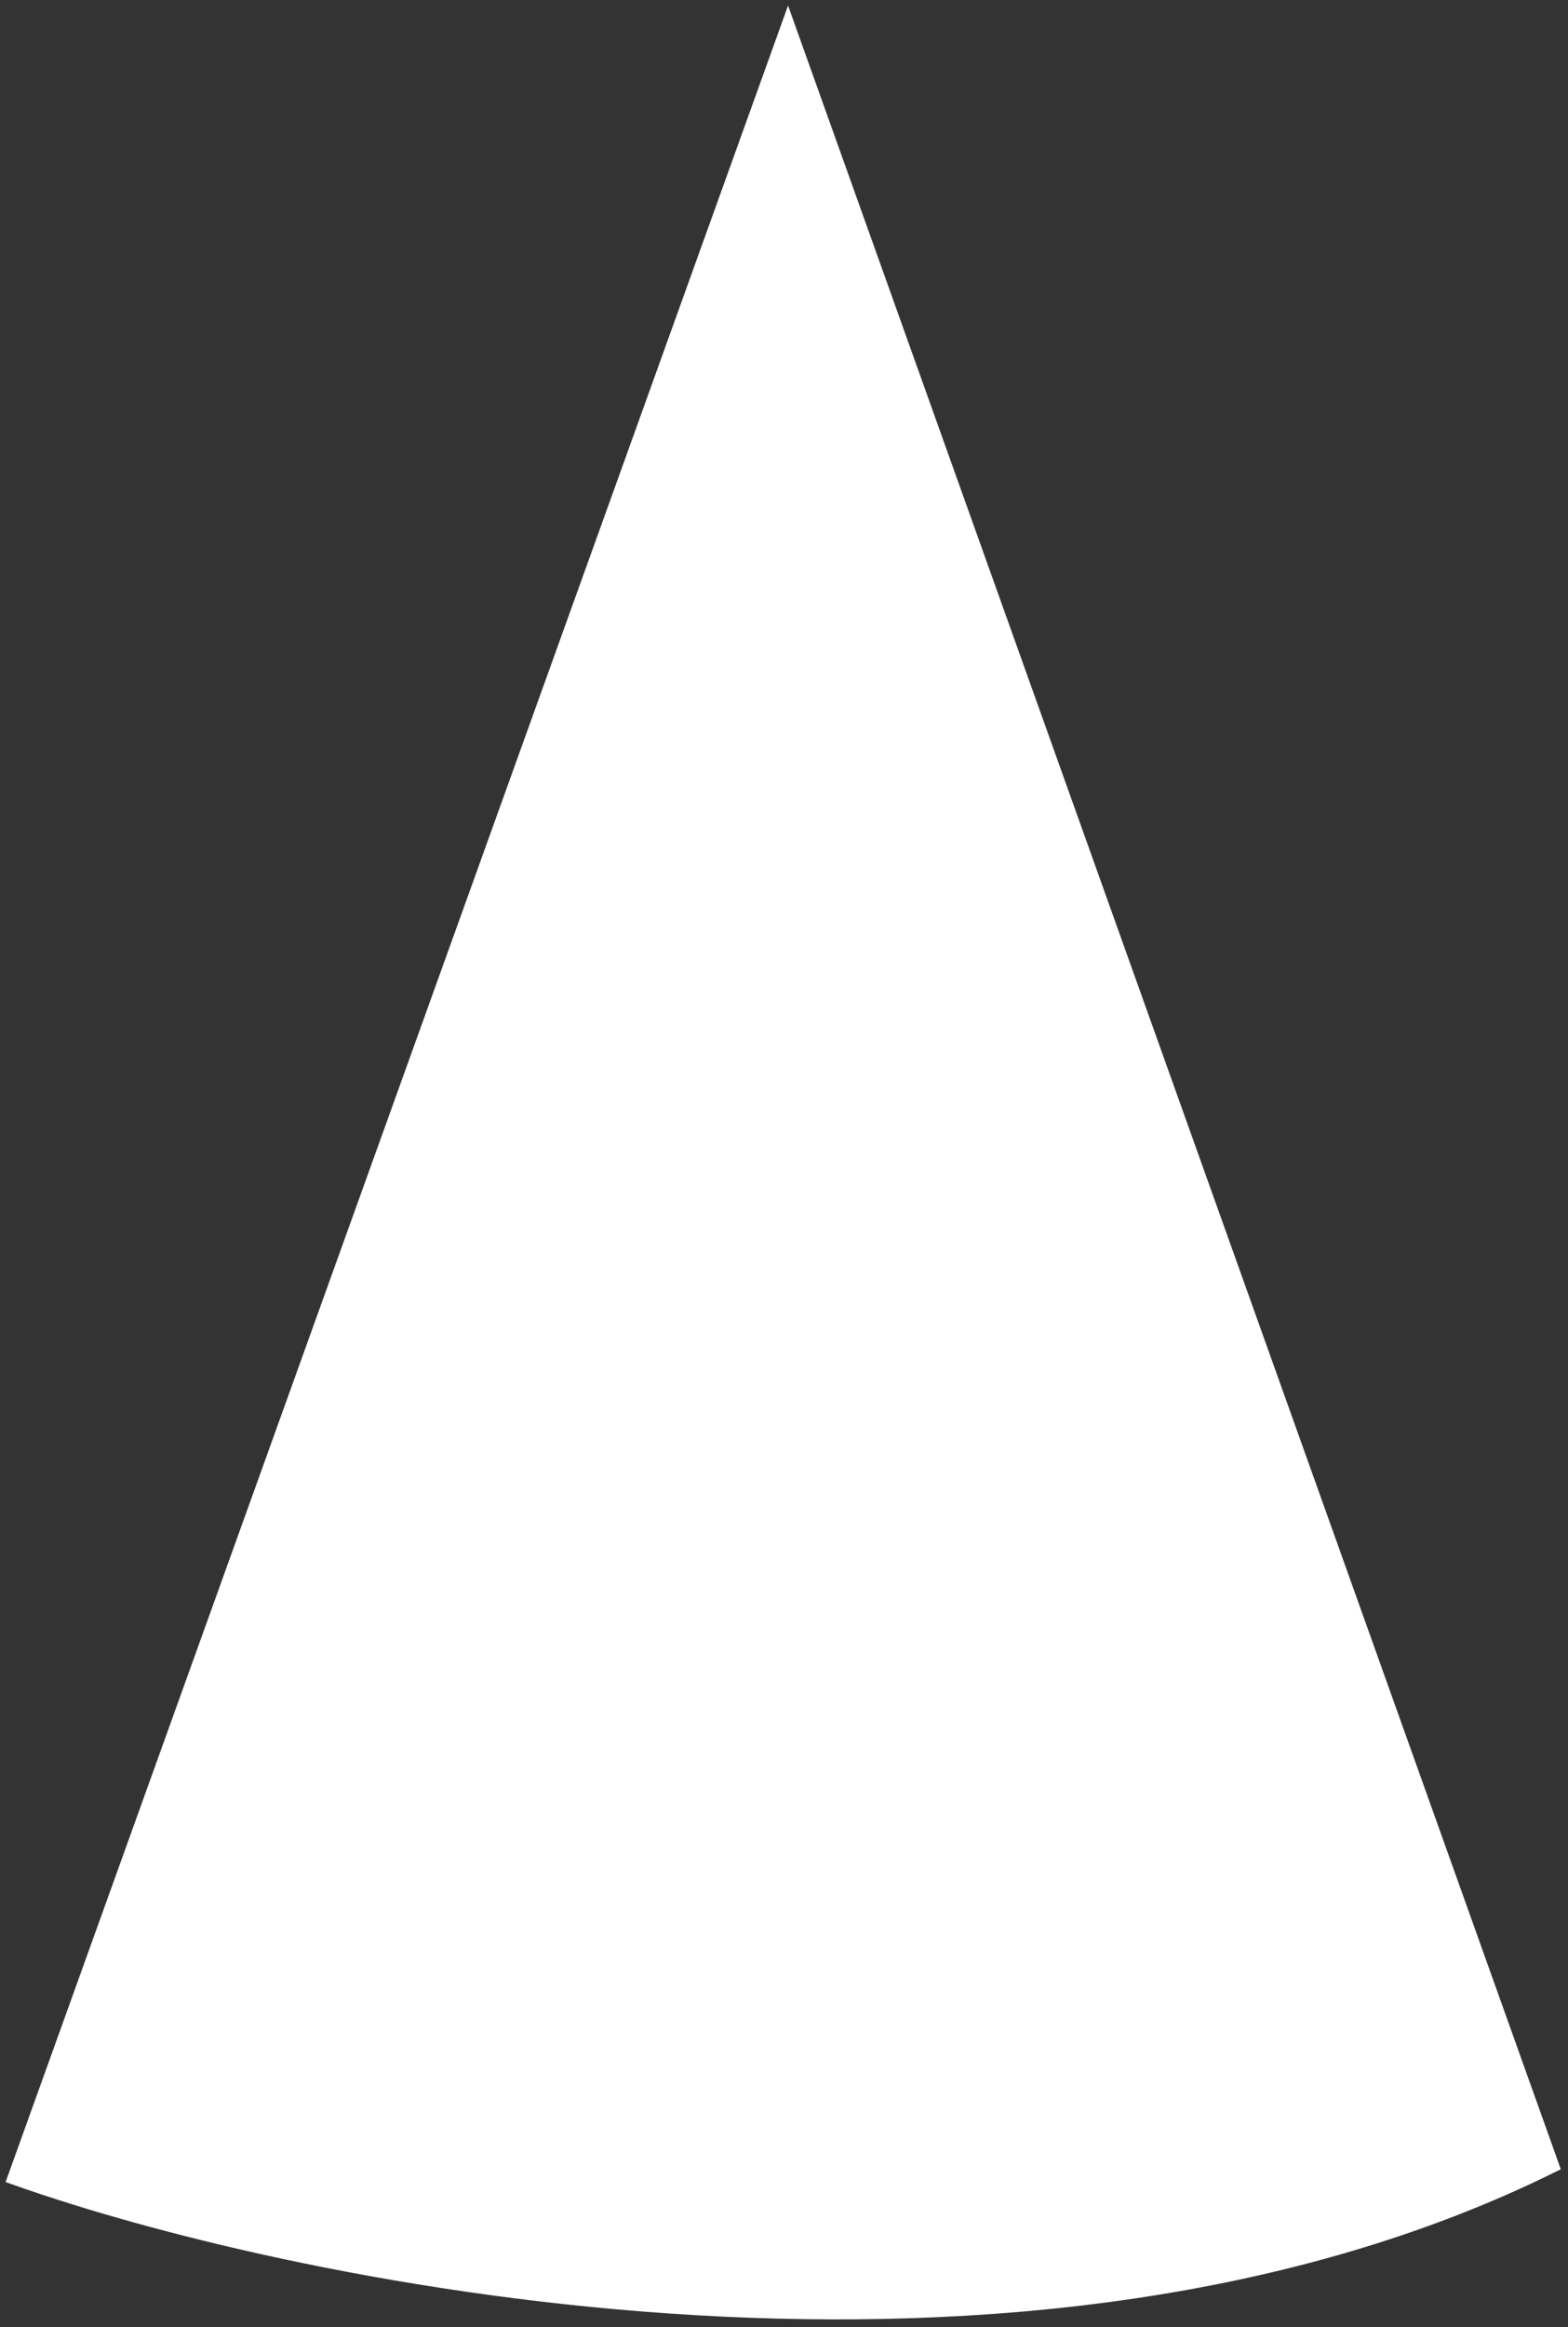 <svg width="100%" height="178" viewBox="0 0 120 178" fill="none" xmlns="http://www.w3.org/2000/svg">
<rect x="0" y="0" width="120" height="178" fill="#333333" stroke="none"/>
<path d="M1.069 166.595L60.309 1.906L118.829 165.669C78.621 185.562 23.569 174.575 1.069 166.595Z" fill="white" stroke="white"/>
</svg>
